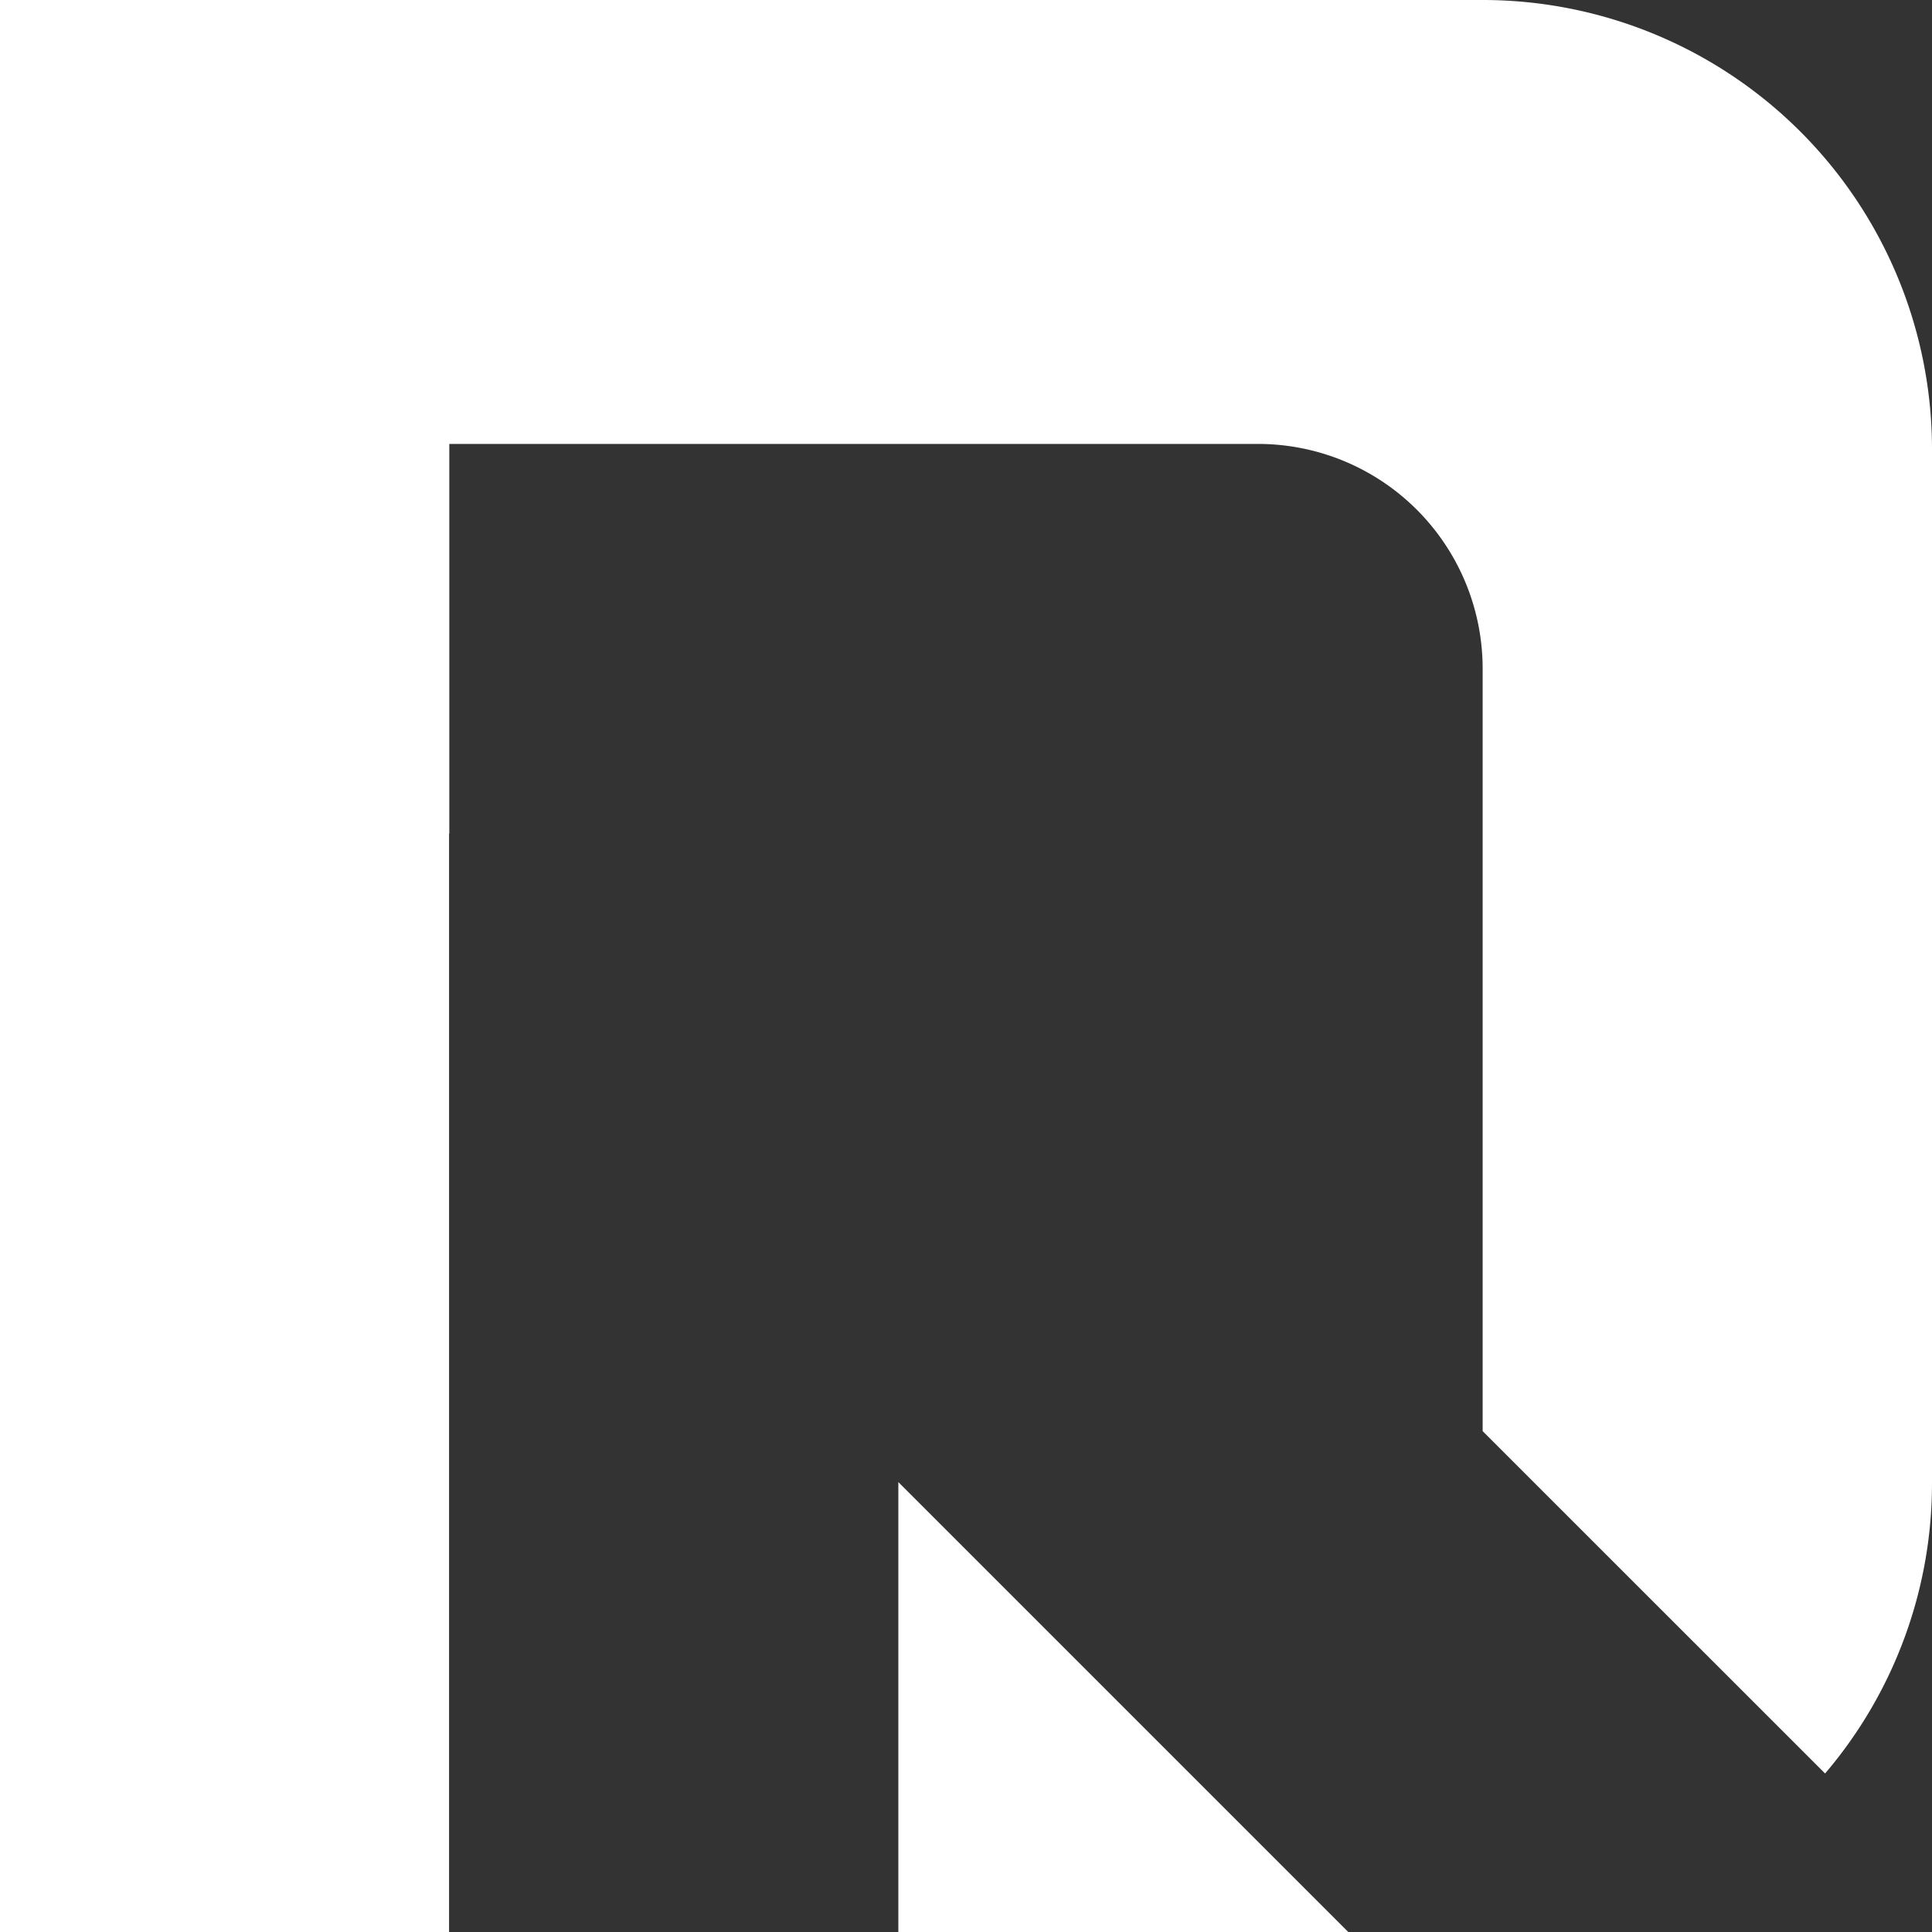 <svg xmlns="http://www.w3.org/2000/svg" viewBox="0 0 683.27 683.27"><rect x="0" y="0" width="683.27" height="683.27" fill="#333333" stroke="none"/><defs><style>.cls-1{fill:#fff;}</style></defs><title>Asset 1</title><g id="Layer_2" data-name="Layer 2"><g id="Layer_1-2" data-name="Layer 1"><path class="cls-1" d="M524.37,0H0V683.27H158.81V294.86h.09V157h286a79.46,79.46,0,0,1,79.45,79.45V506.13L645.46,627.21a158.16,158.16,0,0,0,37.81-102.84V158.9A158.92,158.92,0,0,0,524.37,0ZM317.71,524.15V683.27H476.83Z"/></g></g></svg>